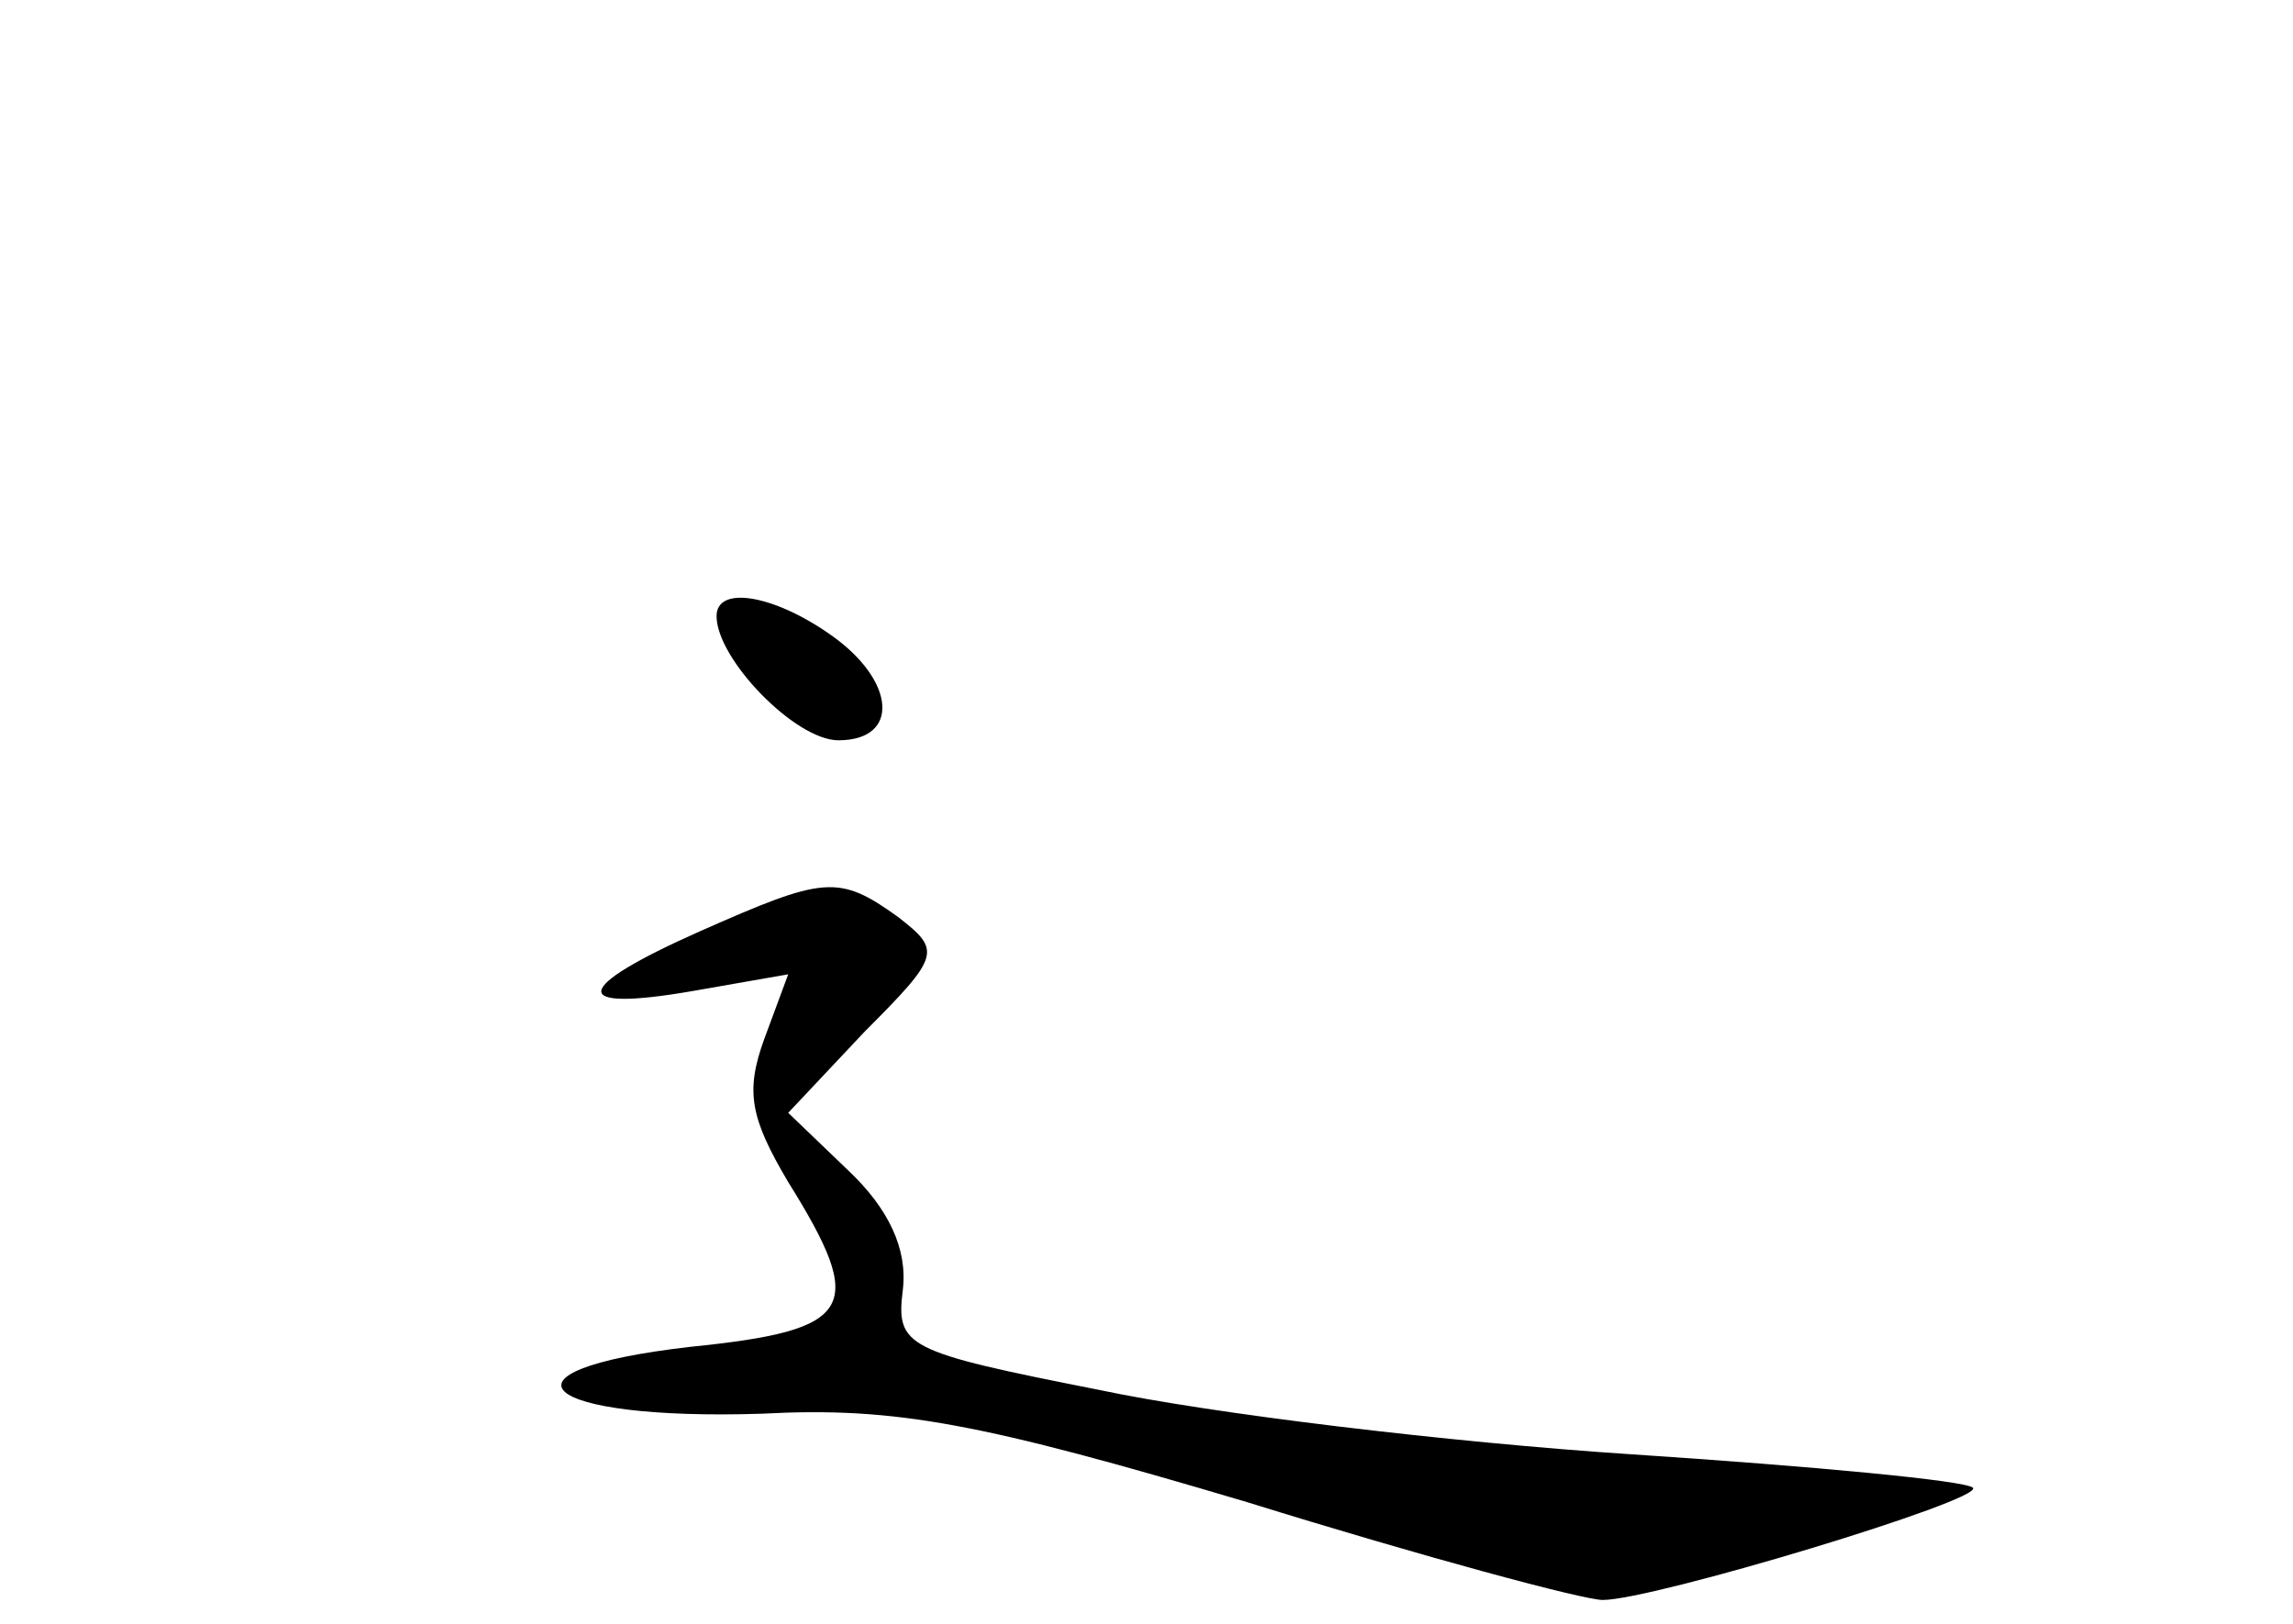<?xml version="1.0" standalone="no"?>
<!DOCTYPE svg PUBLIC "-//W3C//DTD SVG 20010904//EN"
 "http://www.w3.org/TR/2001/REC-SVG-20010904/DTD/svg10.dtd">
<svg version="1.0" xmlns="http://www.w3.org/2000/svg"
 width="96pt" height="68pt" viewBox="0 0 96 68"
 preserveAspectRatio="xMidYMid meet">
<g transform="translate(0,68) scale(0.1,-0.1)"
fill="#000000" stroke="none">
<path d="M300 422 c0 -18 33 -52 51 -52 26 0 24 25 -3 44 -24 17 -48 21 -48 8z"/>
<path d="M293 290 c-54 -24 -55 -34 -3 -25 l40 7 -10 -27 c-8 -22 -6 -33 10
-60 33 -53 28 -62 -41 -69 -87 -10 -63 -31 30 -28 56 3 92 -4 203 -37 74 -23
141 -41 149 -41 21 0 160 42 155 47 -3 3 -67 9 -143 14 -76 5 -176 17 -223 27
-81 16 -85 18 -82 42 2 17 -6 34 -23 50 l-25 24 32 34 c32 32 32 34 14 48 -25
18 -31 17 -83 -6z"/>
</g>
</svg>

